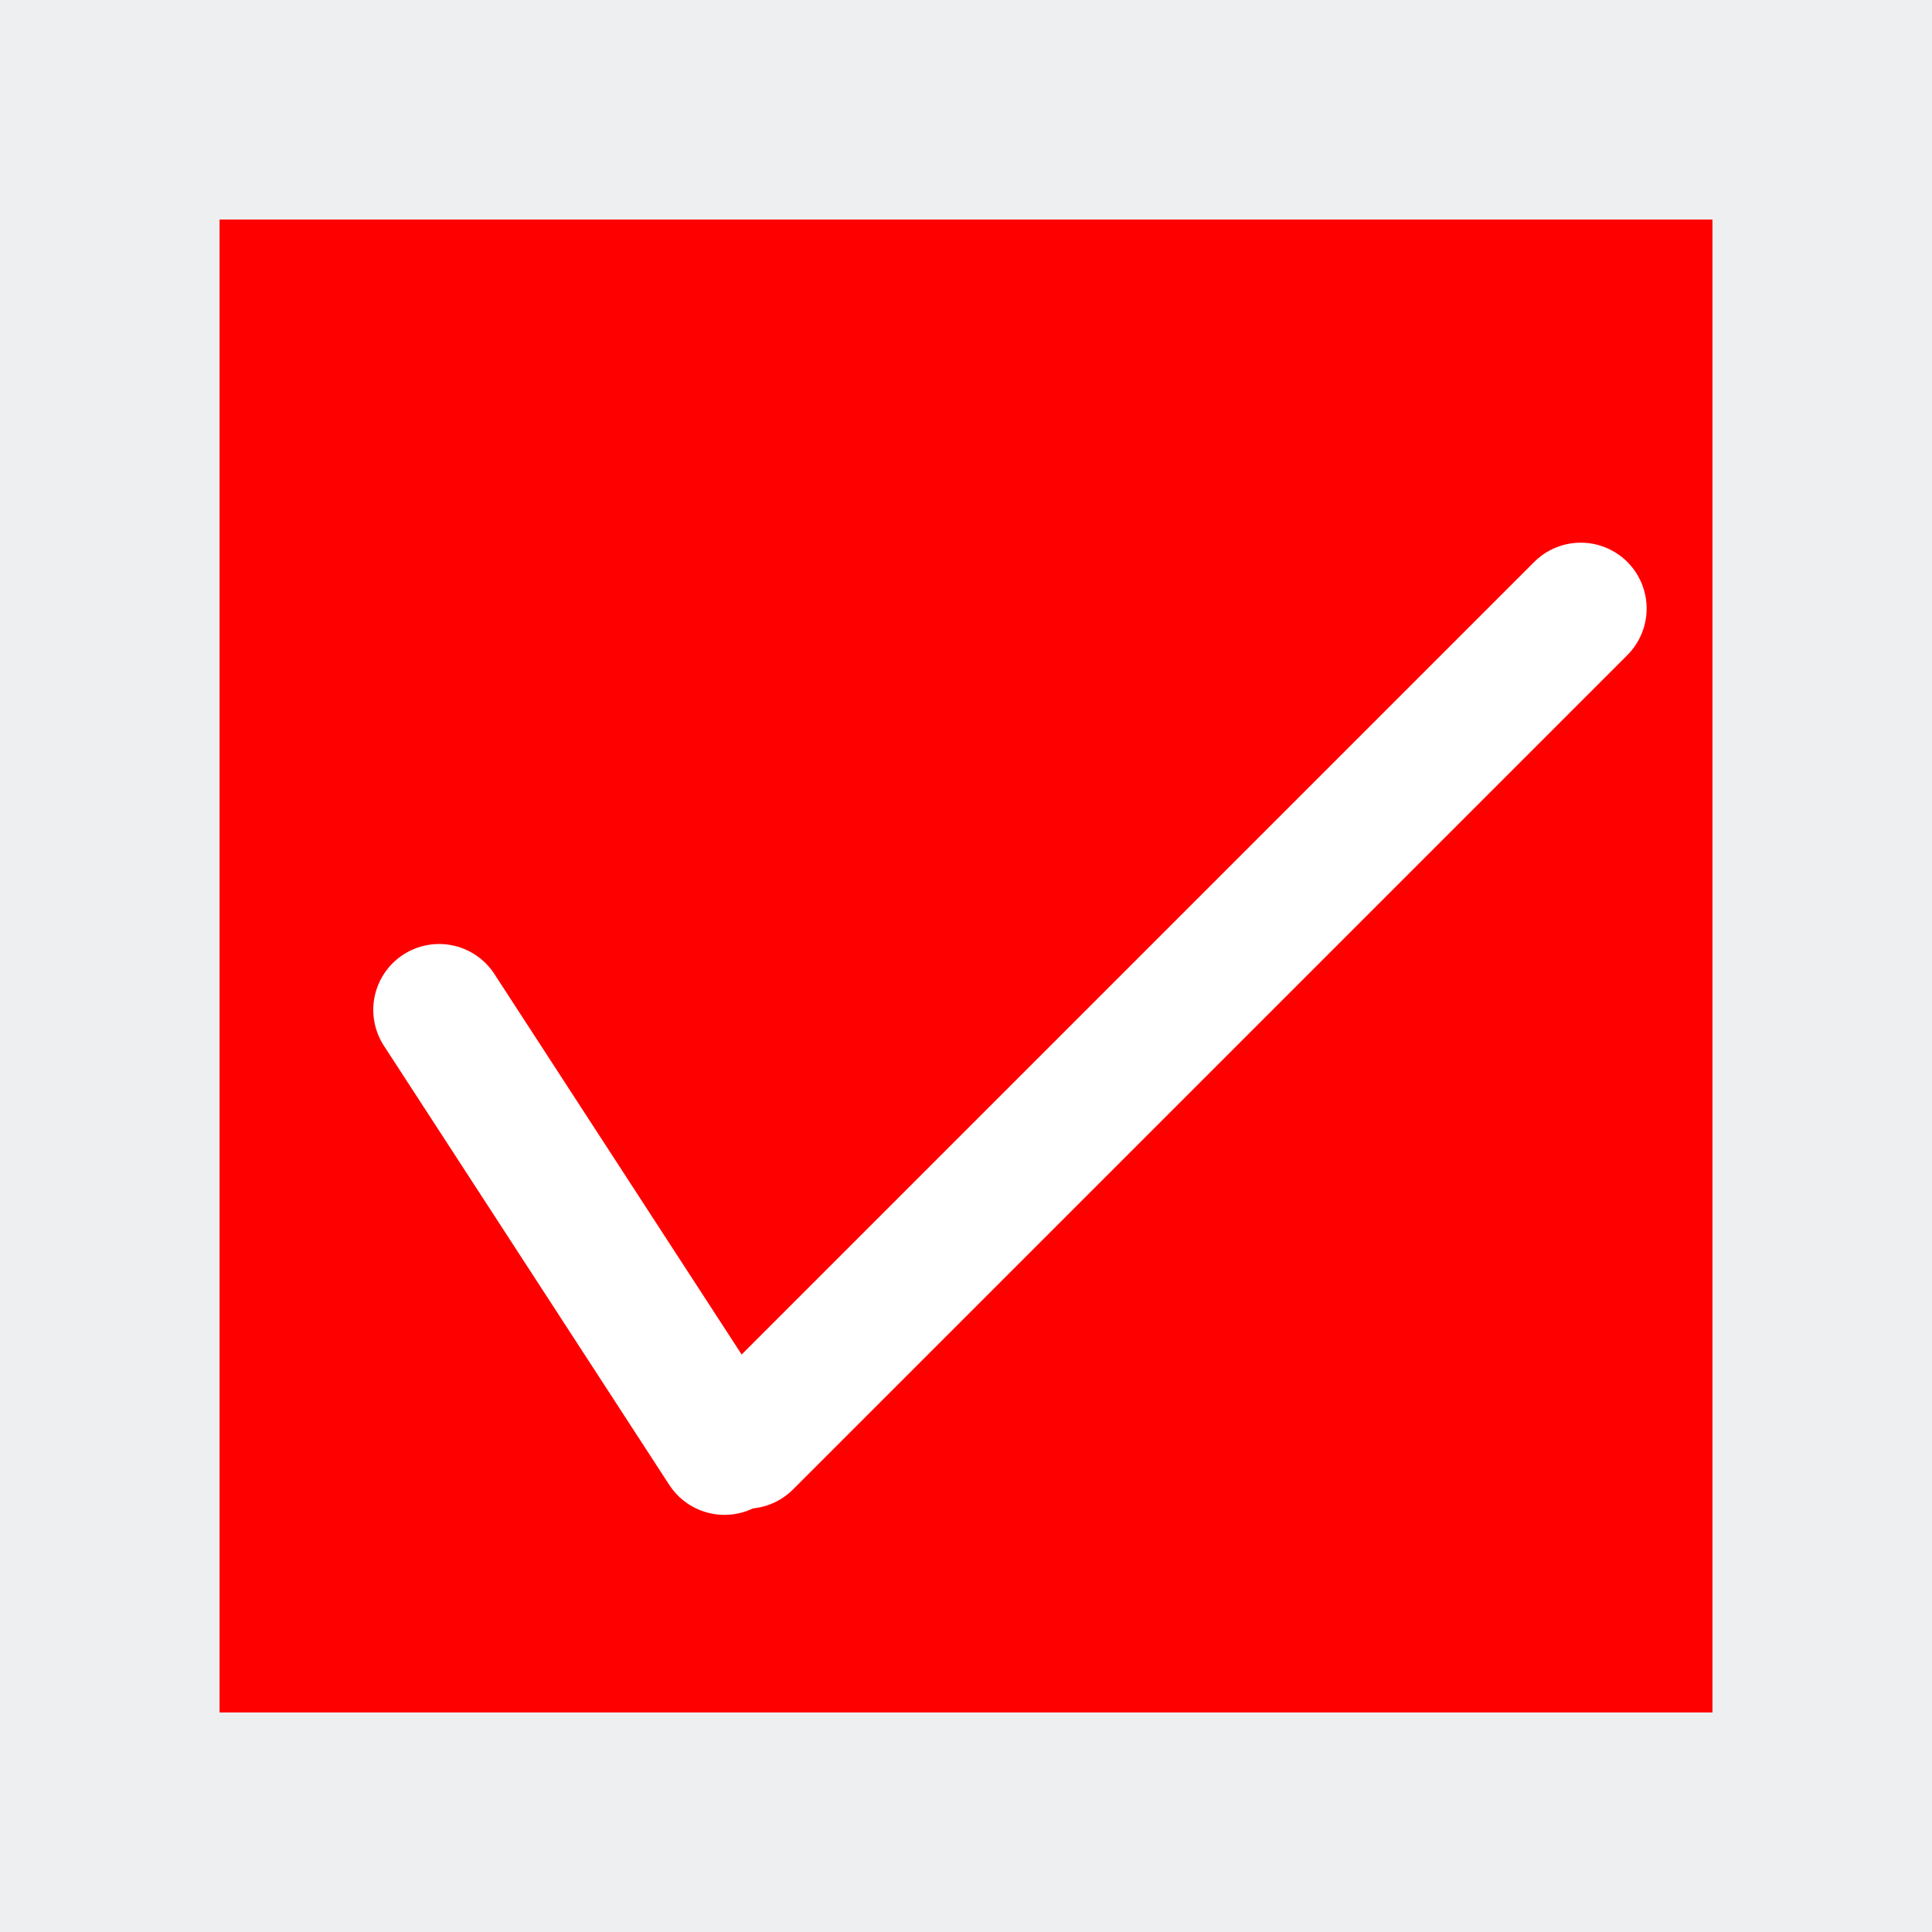 <svg width="44" height="44" viewBox="0 0 44 44" fill="none" xmlns="http://www.w3.org/2000/svg">
<rect x="0" y="0" width="44" height="44" fill="#333333" stroke="none"/>
<rect x="2.5" y="2.5" width="39" height="39" fill="#ff0000" stroke="#EEEFF0" stroke-width="5" />
<path
d="M10.001 22.999L16.5 33"
stroke="white"
stroke-width="3"
stroke-linecap="round"
/>
<path
d="M36.001 13.859L17 32.86"
stroke="white"
stroke-width="3"
stroke-linecap="round"
/>
</svg>
